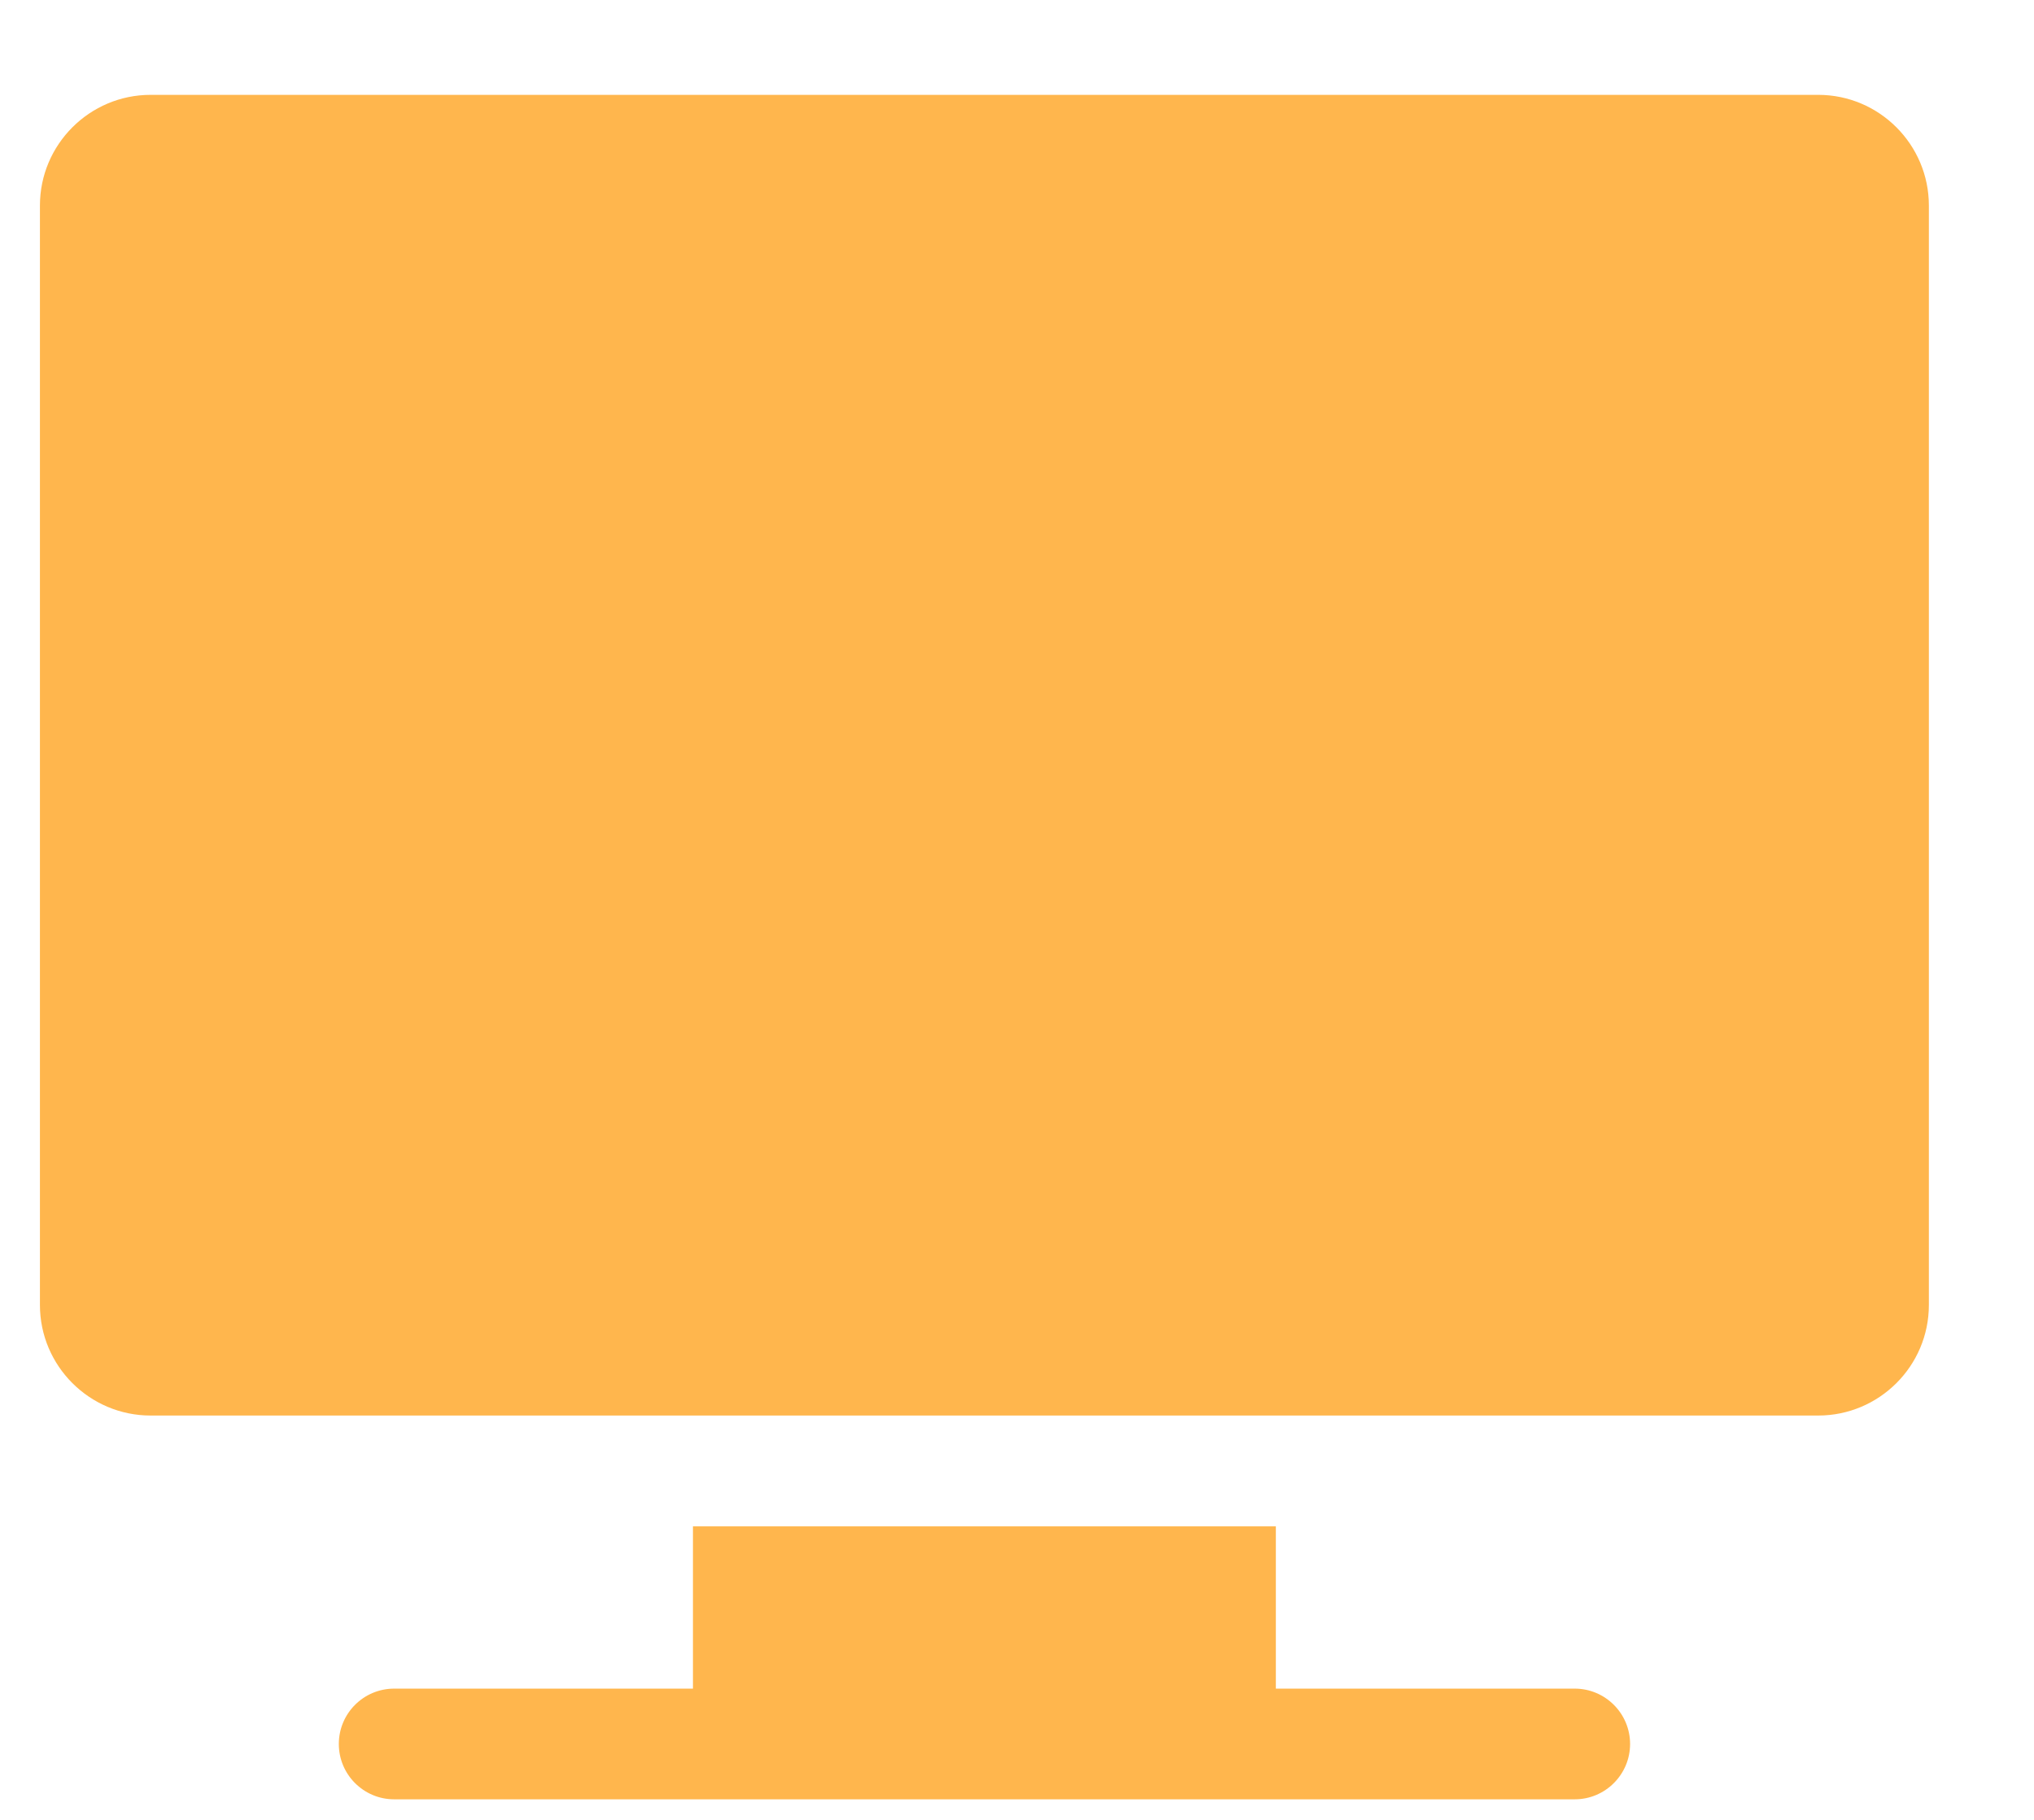 <svg width="19" height="17" viewBox="0 0 19 17" fill="none" xmlns="http://www.w3.org/2000/svg">
<path d="M16.984 0.886H1.407C0.837 0.886 0.373 1.35 0.373 1.92V12.19C0.373 12.76 0.837 13.223 1.407 13.223H16.984C17.554 13.223 18.018 12.76 18.018 12.19V1.92C18.018 1.35 17.554 0.886 16.984 0.886Z" fill="#FFB64D"/>
<path d="M14.71 15.774H11.918V14.258H6.473V15.774H3.682C3.396 15.774 3.165 16.006 3.165 16.291C3.165 16.576 3.396 16.808 3.682 16.808H14.71C14.995 16.808 15.227 16.576 15.227 16.291C15.227 16.006 14.995 15.774 14.71 15.774Z" fill="#FFB64D"/>
</svg>
